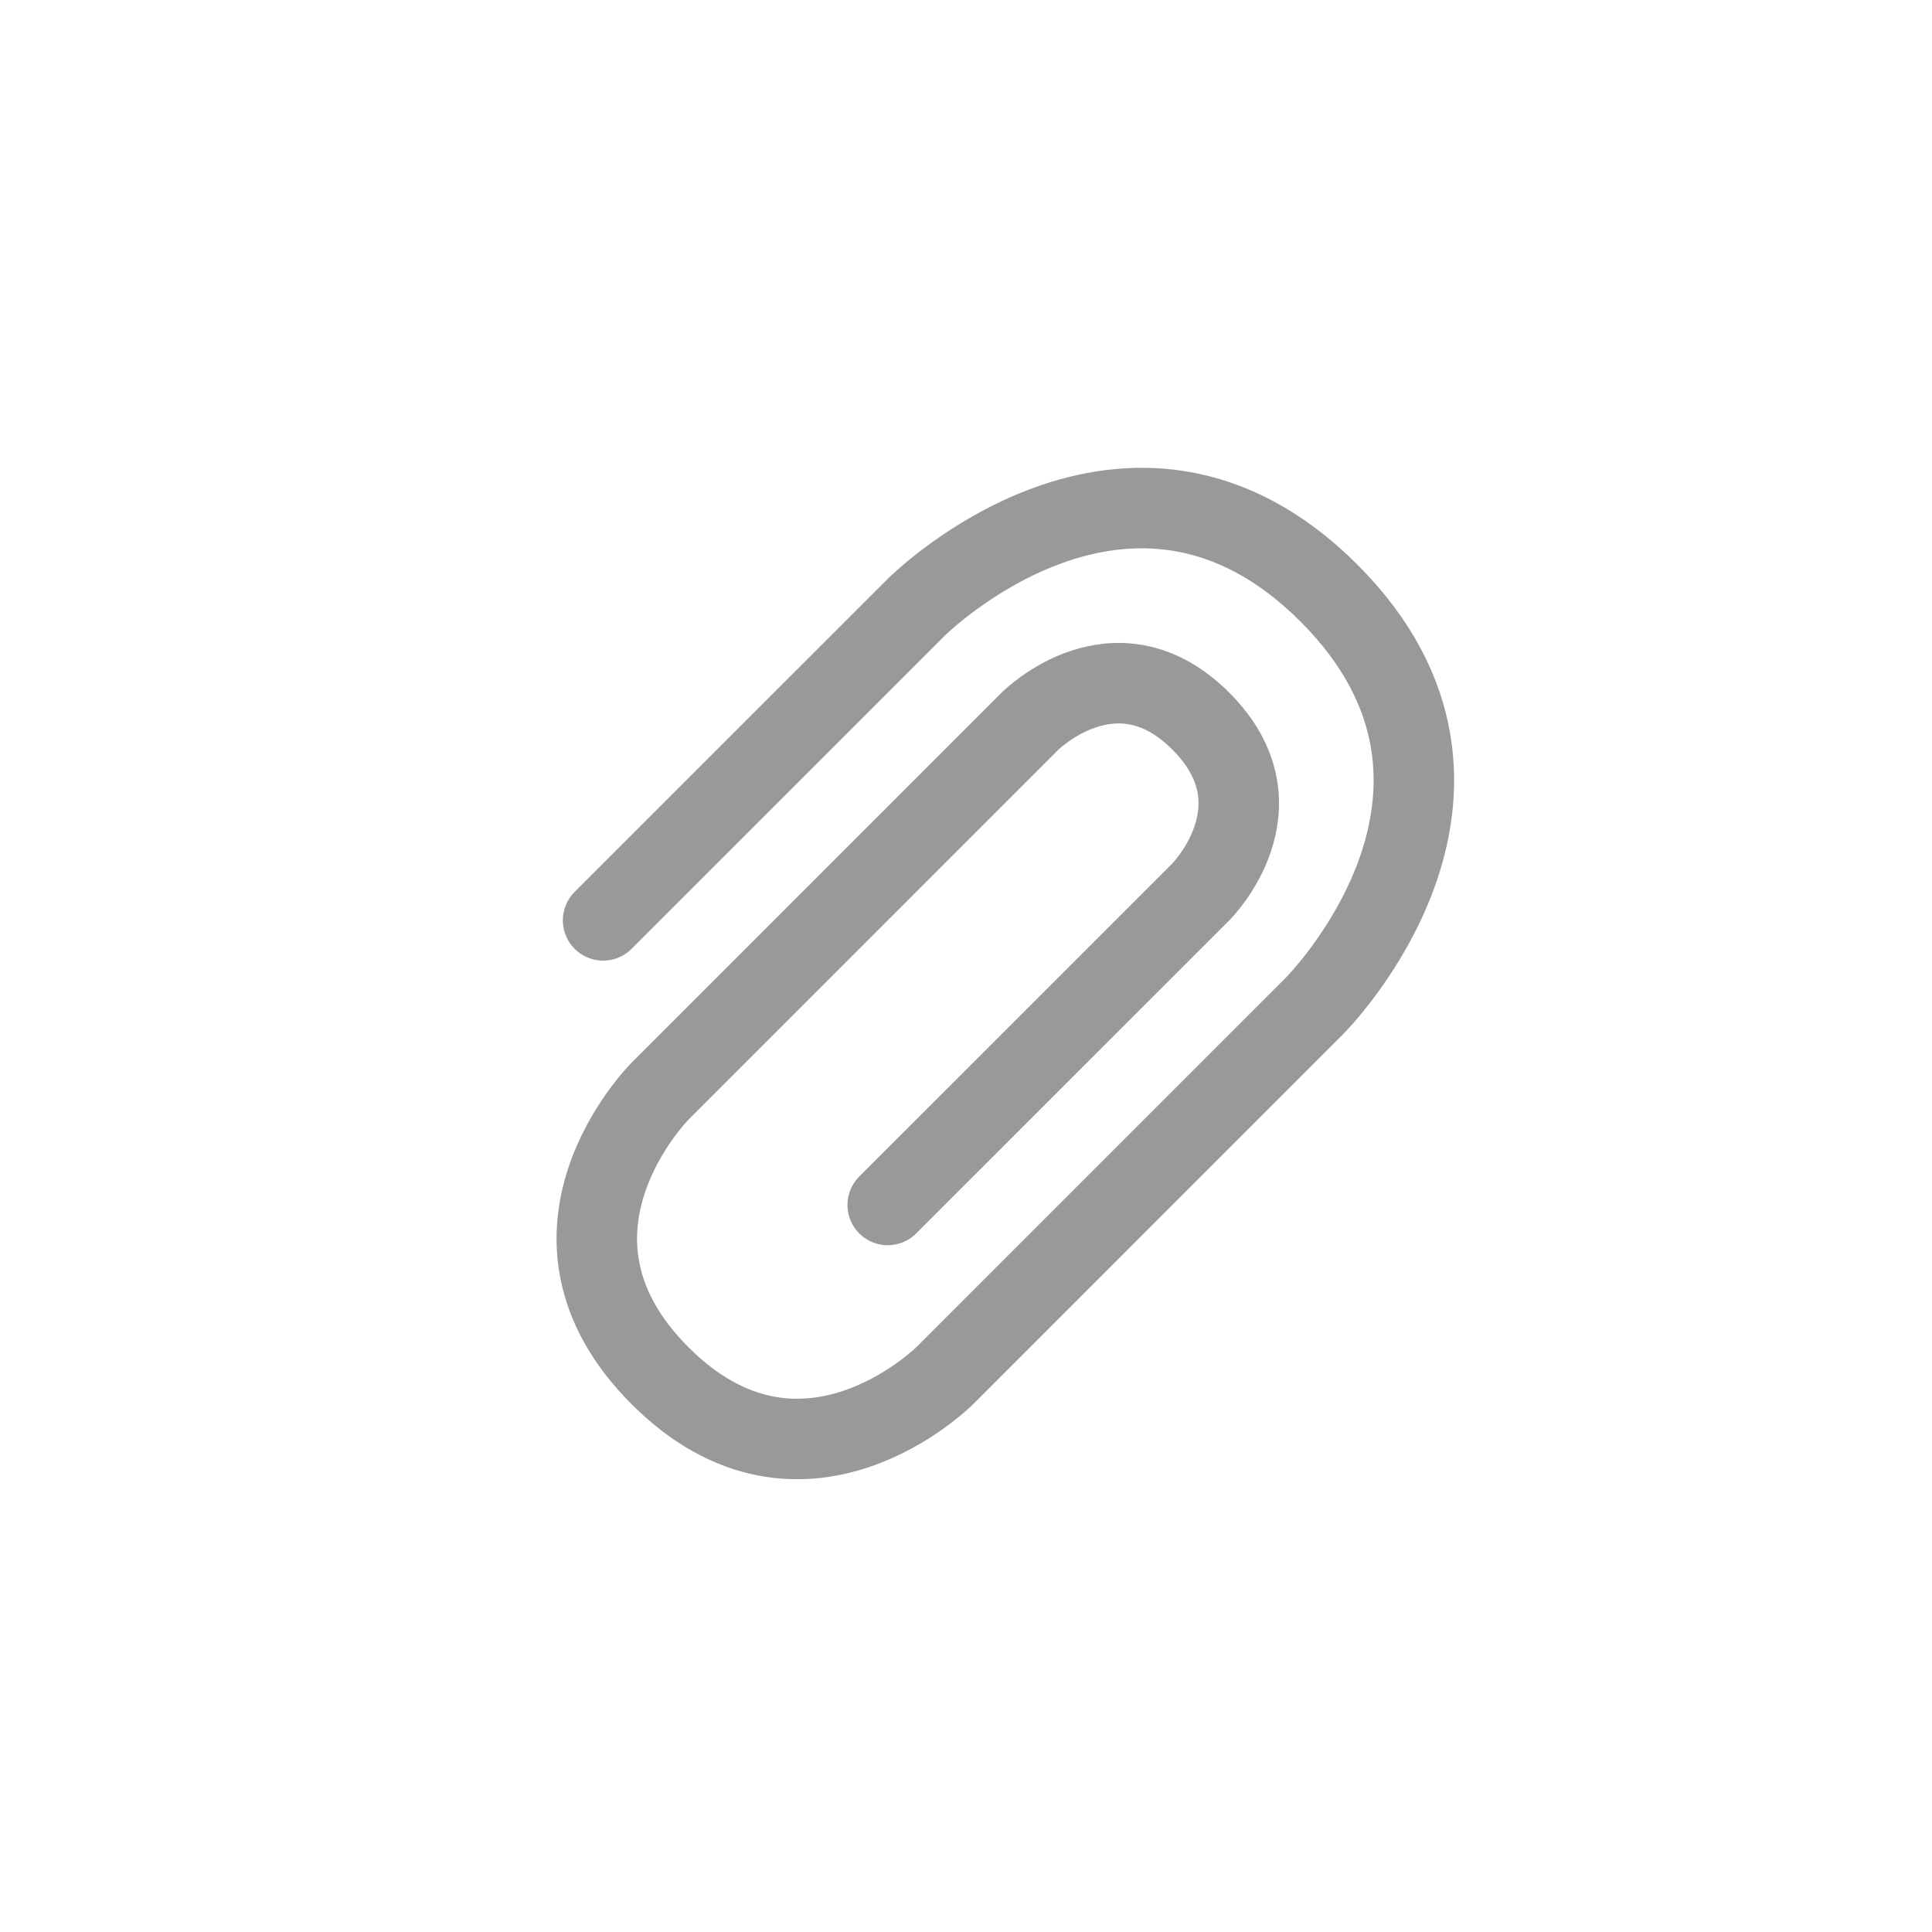 <svg width="48" height="48" viewBox="0 0 48 48" fill="none" xmlns="http://www.w3.org/2000/svg">
<path d="M22.055 29.937C24.095 27.898 27.794 24.198 29.834 22.159C29.834 22.159 31.955 20.038 29.834 17.916C27.712 15.795 25.591 17.916 25.591 17.916L16.399 27.109C16.399 27.109 12.863 30.644 16.399 34.18C19.934 37.715 23.47 34.18 23.47 34.18L32.662 24.987C32.662 24.987 37.965 19.684 33.016 14.734C28.066 9.785 22.763 15.088 22.763 15.088L14.984 22.866" stroke="#999999" stroke-width="2" stroke-linecap="round" stroke-linejoin="round"/>
</svg>
